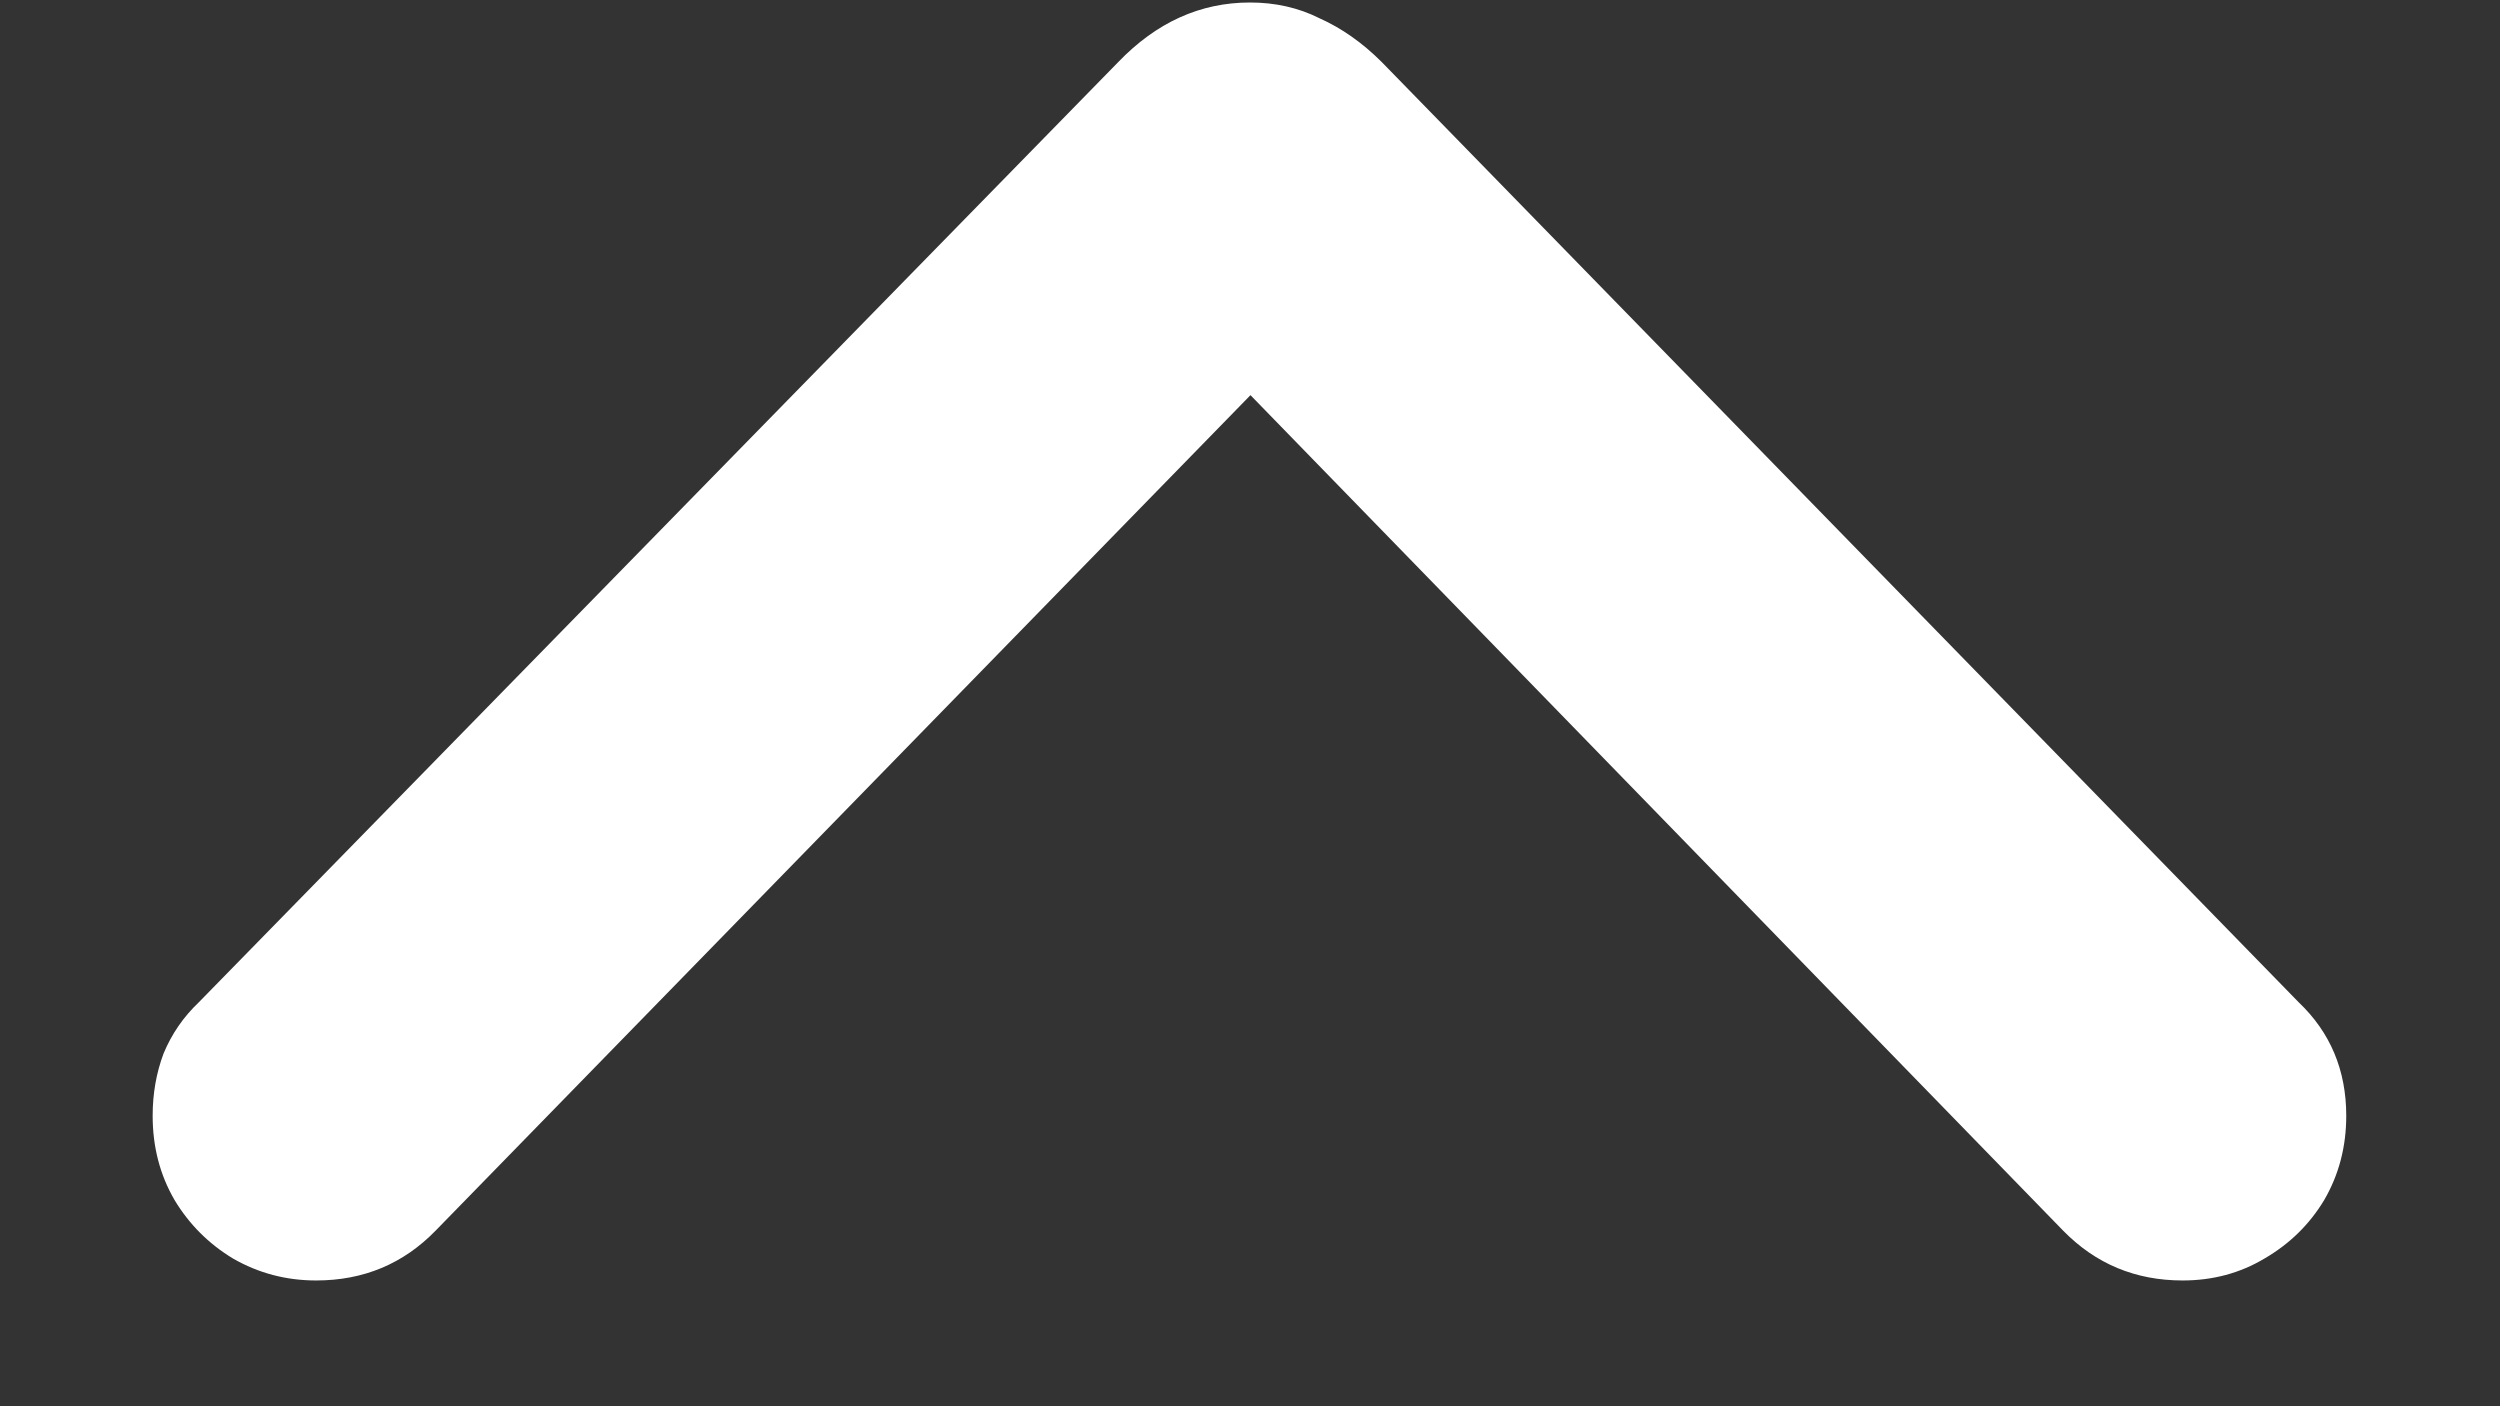 <svg width="16" height="9" viewBox="0 0 16 9" fill="none" xmlns="http://www.w3.org/2000/svg">
<rect x="0" y="0" width="16" height="9" fill="#333333" stroke="none"/>
<path d="M1.273 6.414L7.156 0.398C7.401 0.143 7.682 0.016 8 0.016C8.161 0.016 8.31 0.049 8.445 0.117C8.586 0.18 8.719 0.273 8.844 0.398L14.711 6.414C14.914 6.607 15.016 6.849 15.016 7.141C15.016 7.339 14.969 7.518 14.875 7.68C14.781 7.836 14.654 7.961 14.492 8.055C14.336 8.148 14.162 8.195 13.969 8.195C13.667 8.195 13.412 8.089 13.203 7.875L7.648 2.164H8.359L2.789 7.875C2.581 8.089 2.326 8.195 2.023 8.195C1.831 8.195 1.654 8.148 1.492 8.055C1.336 7.961 1.211 7.836 1.117 7.68C1.023 7.518 0.977 7.339 0.977 7.141C0.977 7 1 6.867 1.047 6.742C1.099 6.617 1.174 6.508 1.273 6.414Z" fill="white"/>
</svg>
